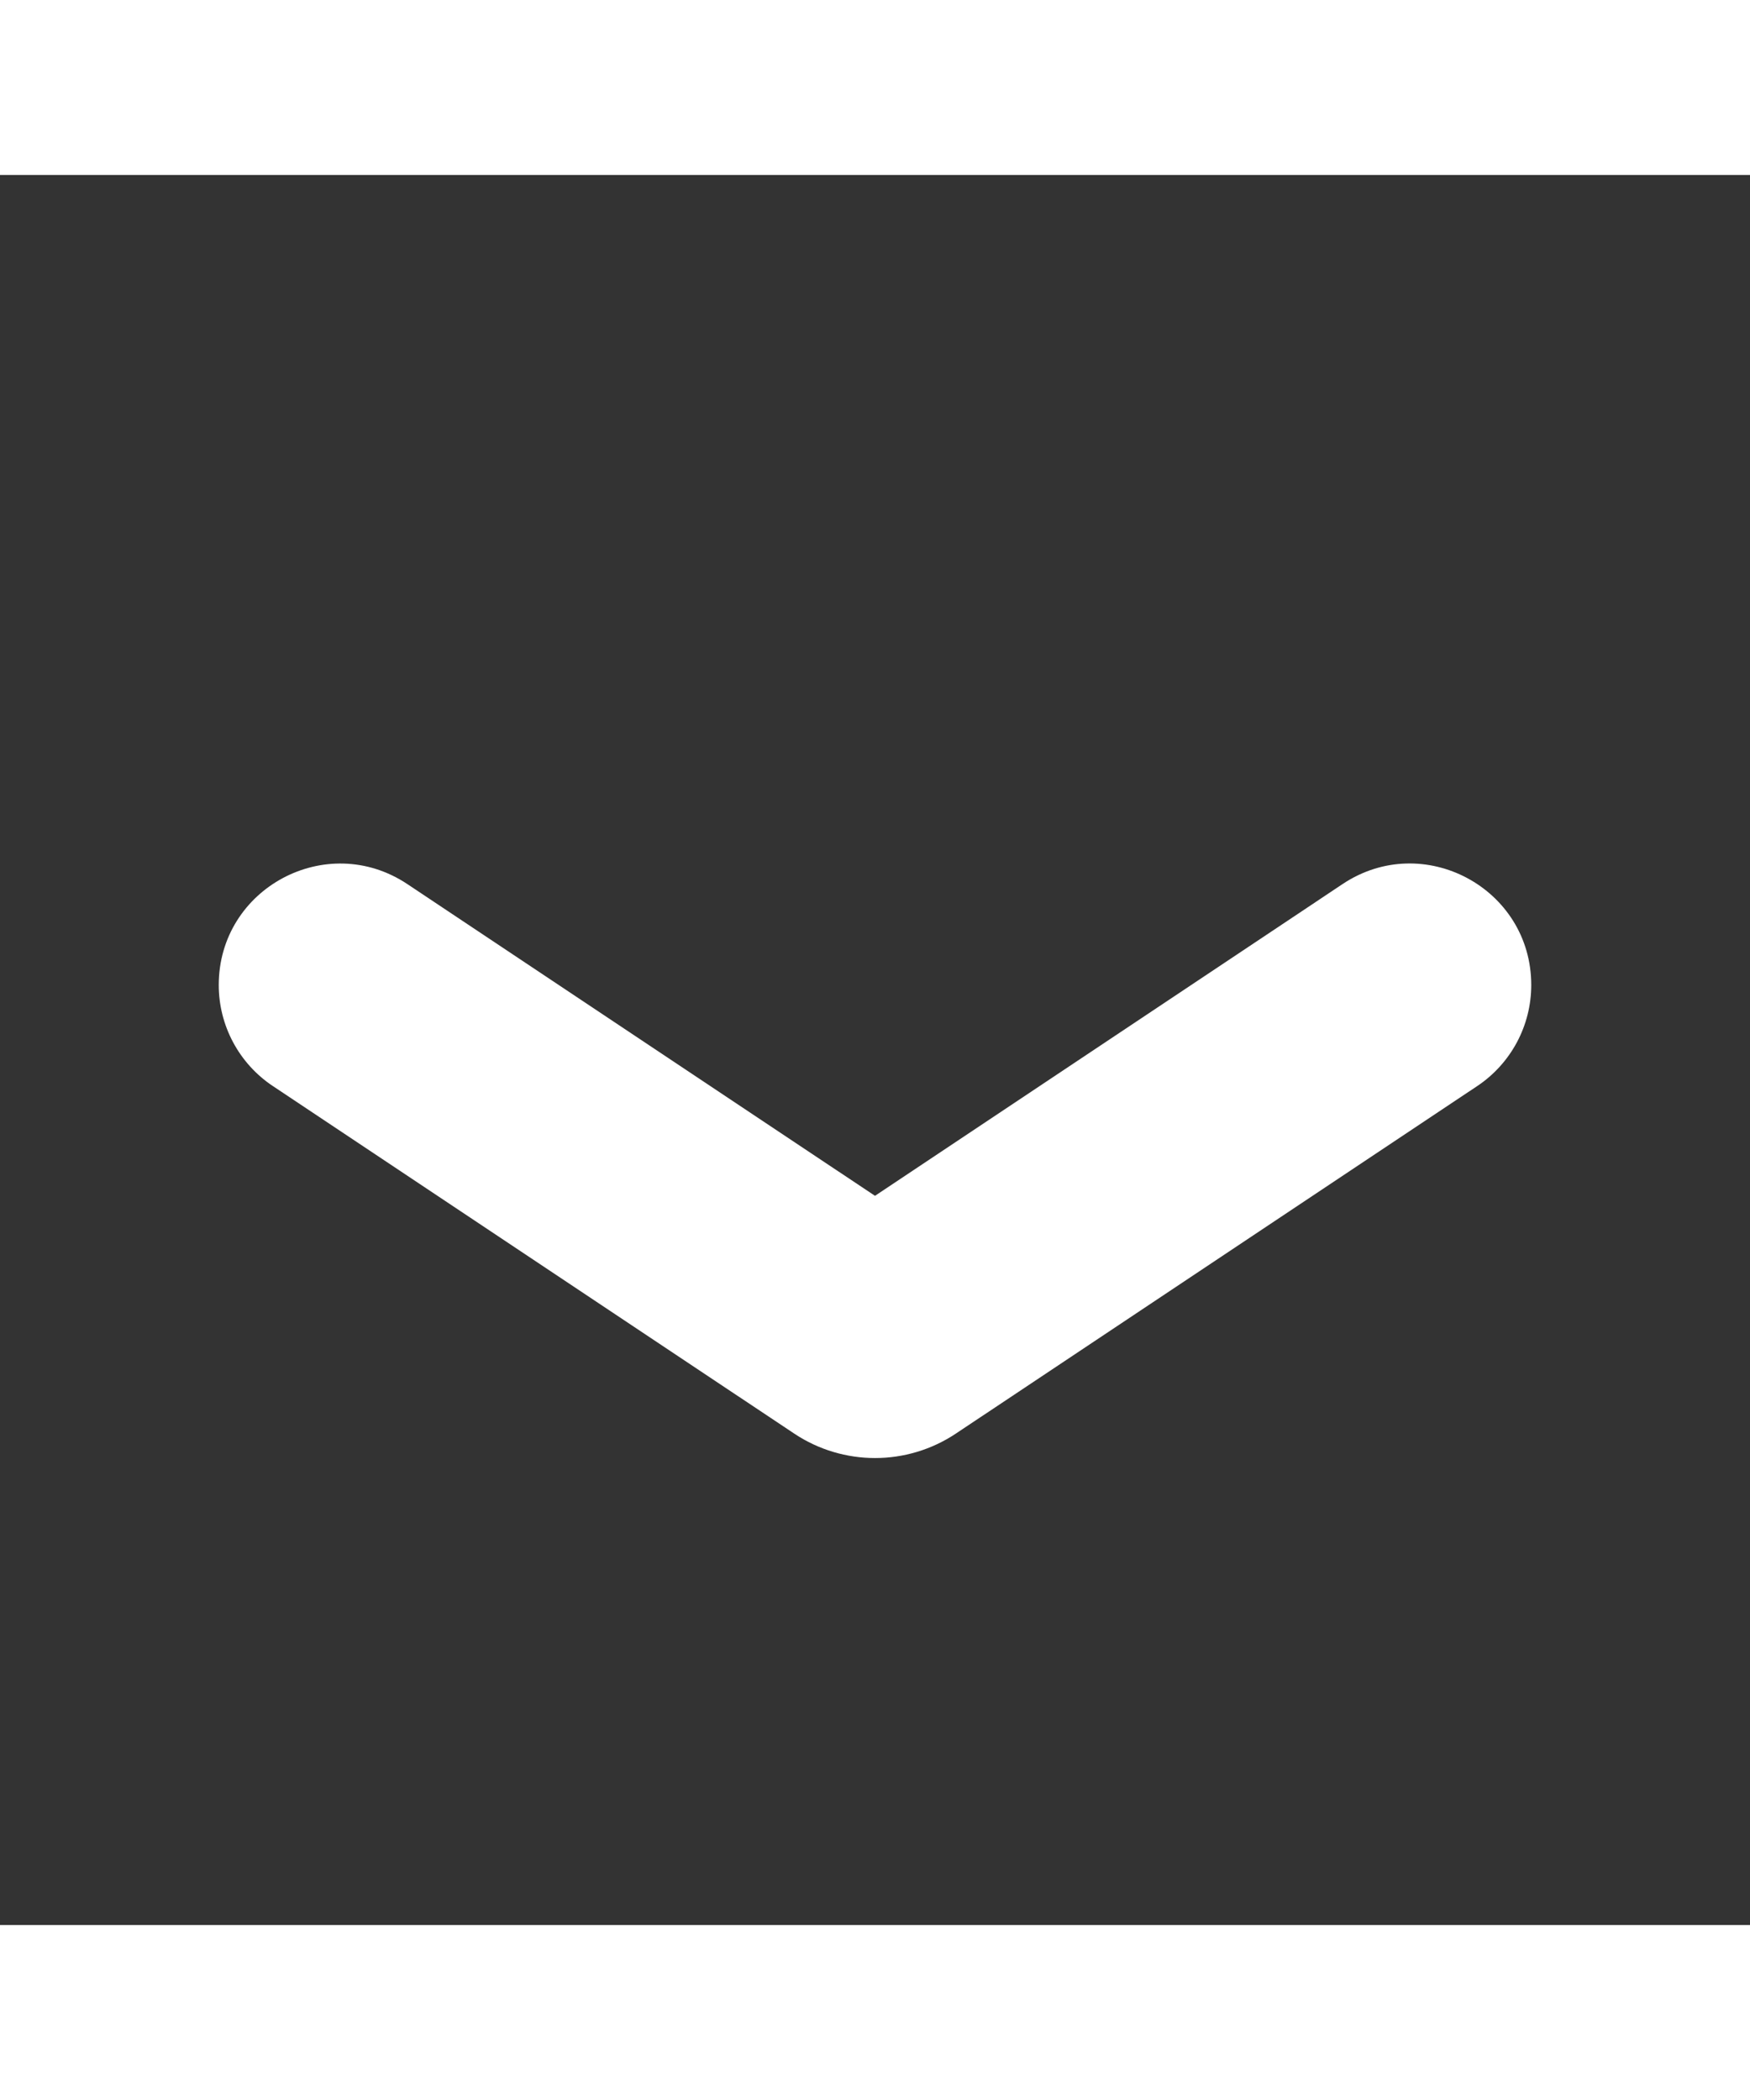 <svg xmlns="http://www.w3.org/2000/svg" viewBox="0 0 24 24" width='20px' >
  <rect x="0" y="0" width="24" height="24" fill="#333333" stroke="none"/>
  <path d="M21,11.109L21,11.109c0-1.329-1.481-2.122-2.587-1.385L12,14L5.587,9.725C4.481,8.988,3,9.78,3,11.109v0 c0,0.556,0.278,1.076,0.741,1.385l7.15,4.766c0.672,0.448,1.547,0.448,2.219,0l7.15-4.766C20.722,12.185,21,11.666,21,11.109z" fill="#FFFFFF"  />
</svg>
